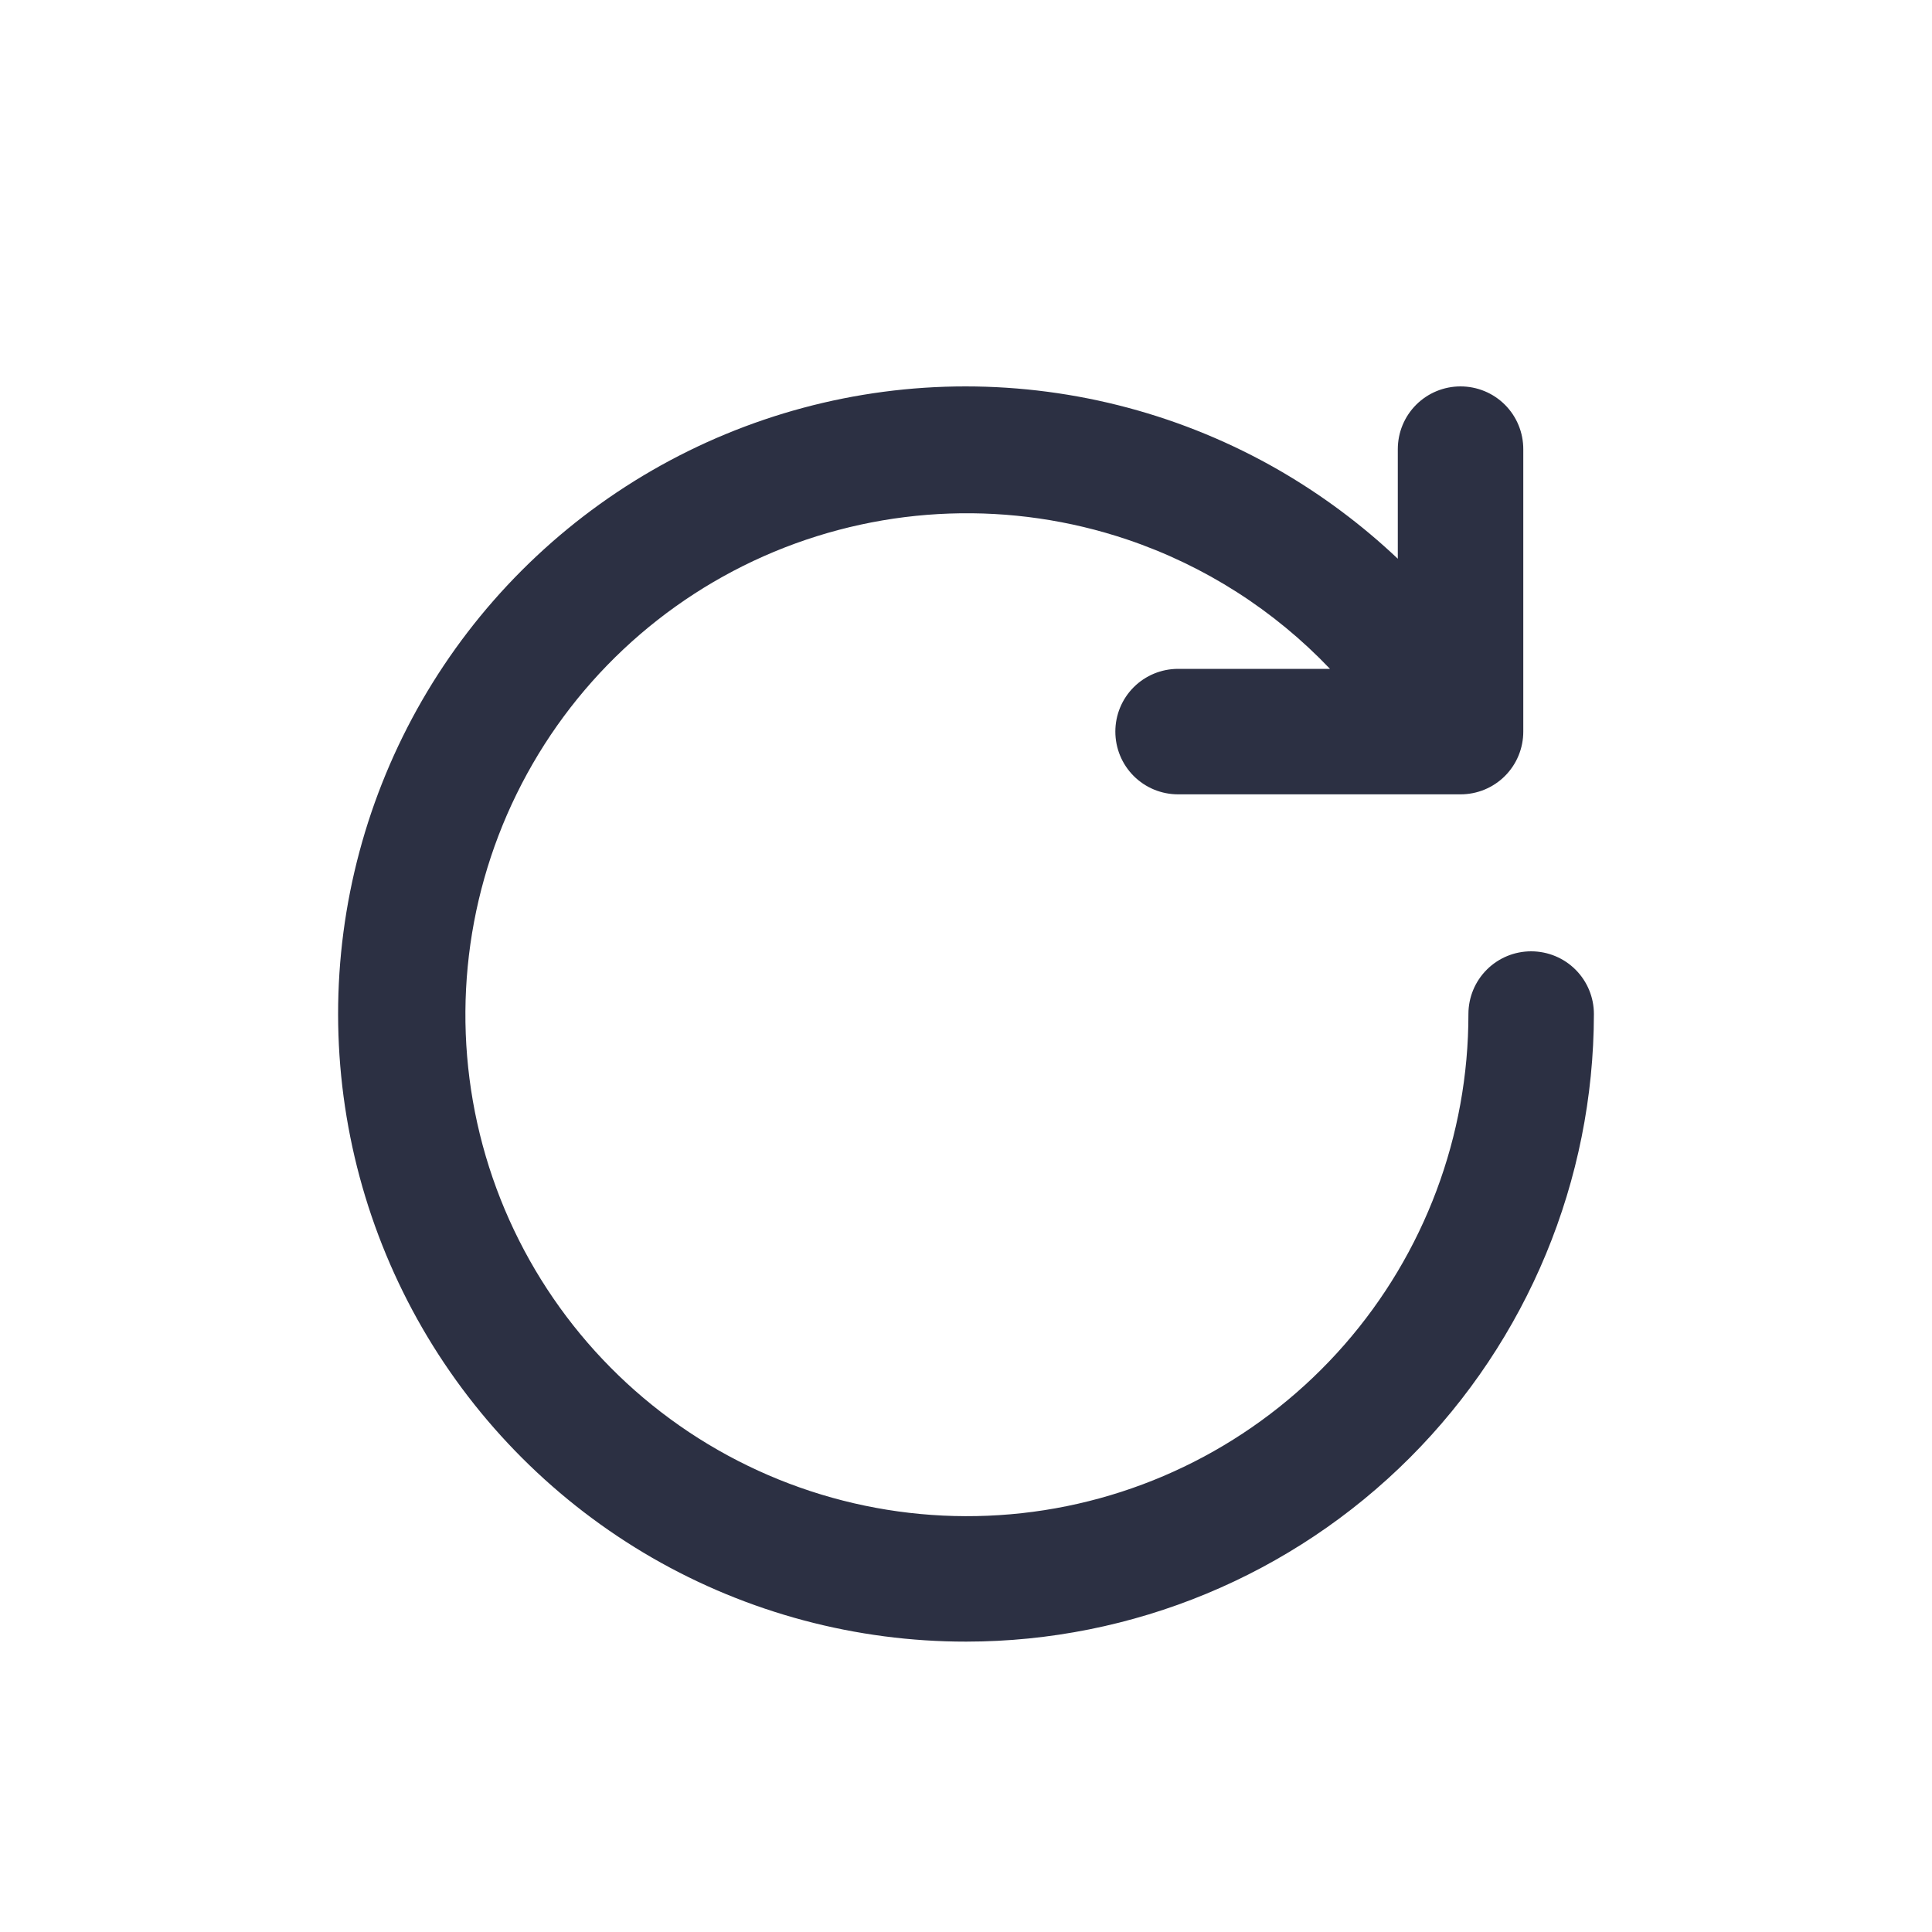 <svg width="20" height="20" viewBox="0 0 20 20" fill="none" xmlns="http://www.w3.org/2000/svg">
<path fill-rule="evenodd" clip-rule="evenodd" d="M12.196 8.223H15.119C15.292 8.223 15.457 8.155 15.579 8.033C15.701 7.911 15.769 7.746 15.769 7.573V4.65C15.769 4.477 15.701 4.312 15.579 4.19C15.457 4.068 15.292 4 15.119 4C14.947 4 14.782 4.068 14.66 4.19C14.538 4.312 14.47 4.477 14.47 4.65V5.784C14.1 5.434 13.689 5.127 13.245 4.87C12.257 4.3 11.136 4 9.995 4C8.855 4 7.734 4.301 6.746 4.872C5.759 5.443 4.939 6.263 4.369 7.251C3.799 8.24 3.499 9.36 3.5 10.501C3.501 11.642 3.802 12.762 4.373 13.75C4.944 14.737 5.765 15.557 6.753 16.127C7.741 16.696 8.862 16.995 10.003 16.994C11.726 16.993 13.377 16.308 14.595 15.09C15.813 13.871 16.498 12.22 16.5 10.497C16.5 10.325 16.432 10.16 16.31 10.038C16.188 9.916 16.023 9.848 15.85 9.848C15.678 9.848 15.513 9.916 15.391 10.038C15.269 10.16 15.201 10.325 15.201 10.497C15.202 11.757 14.746 12.973 13.917 13.921C13.088 14.869 11.943 15.484 10.695 15.65C9.447 15.816 8.181 15.523 7.132 14.825C6.084 14.127 5.325 13.072 4.997 11.857C4.669 10.641 4.794 9.347 5.349 8.217C5.904 7.086 6.851 6.196 8.013 5.712C9.176 5.228 10.475 5.183 11.668 5.585C12.472 5.856 13.191 6.318 13.768 6.924H12.196C12.023 6.924 11.858 6.992 11.736 7.114C11.614 7.236 11.546 7.401 11.546 7.573C11.546 7.746 11.614 7.911 11.736 8.033C11.858 8.155 12.023 8.223 12.196 8.223Z" fill="#2C3043"/>
</svg>
